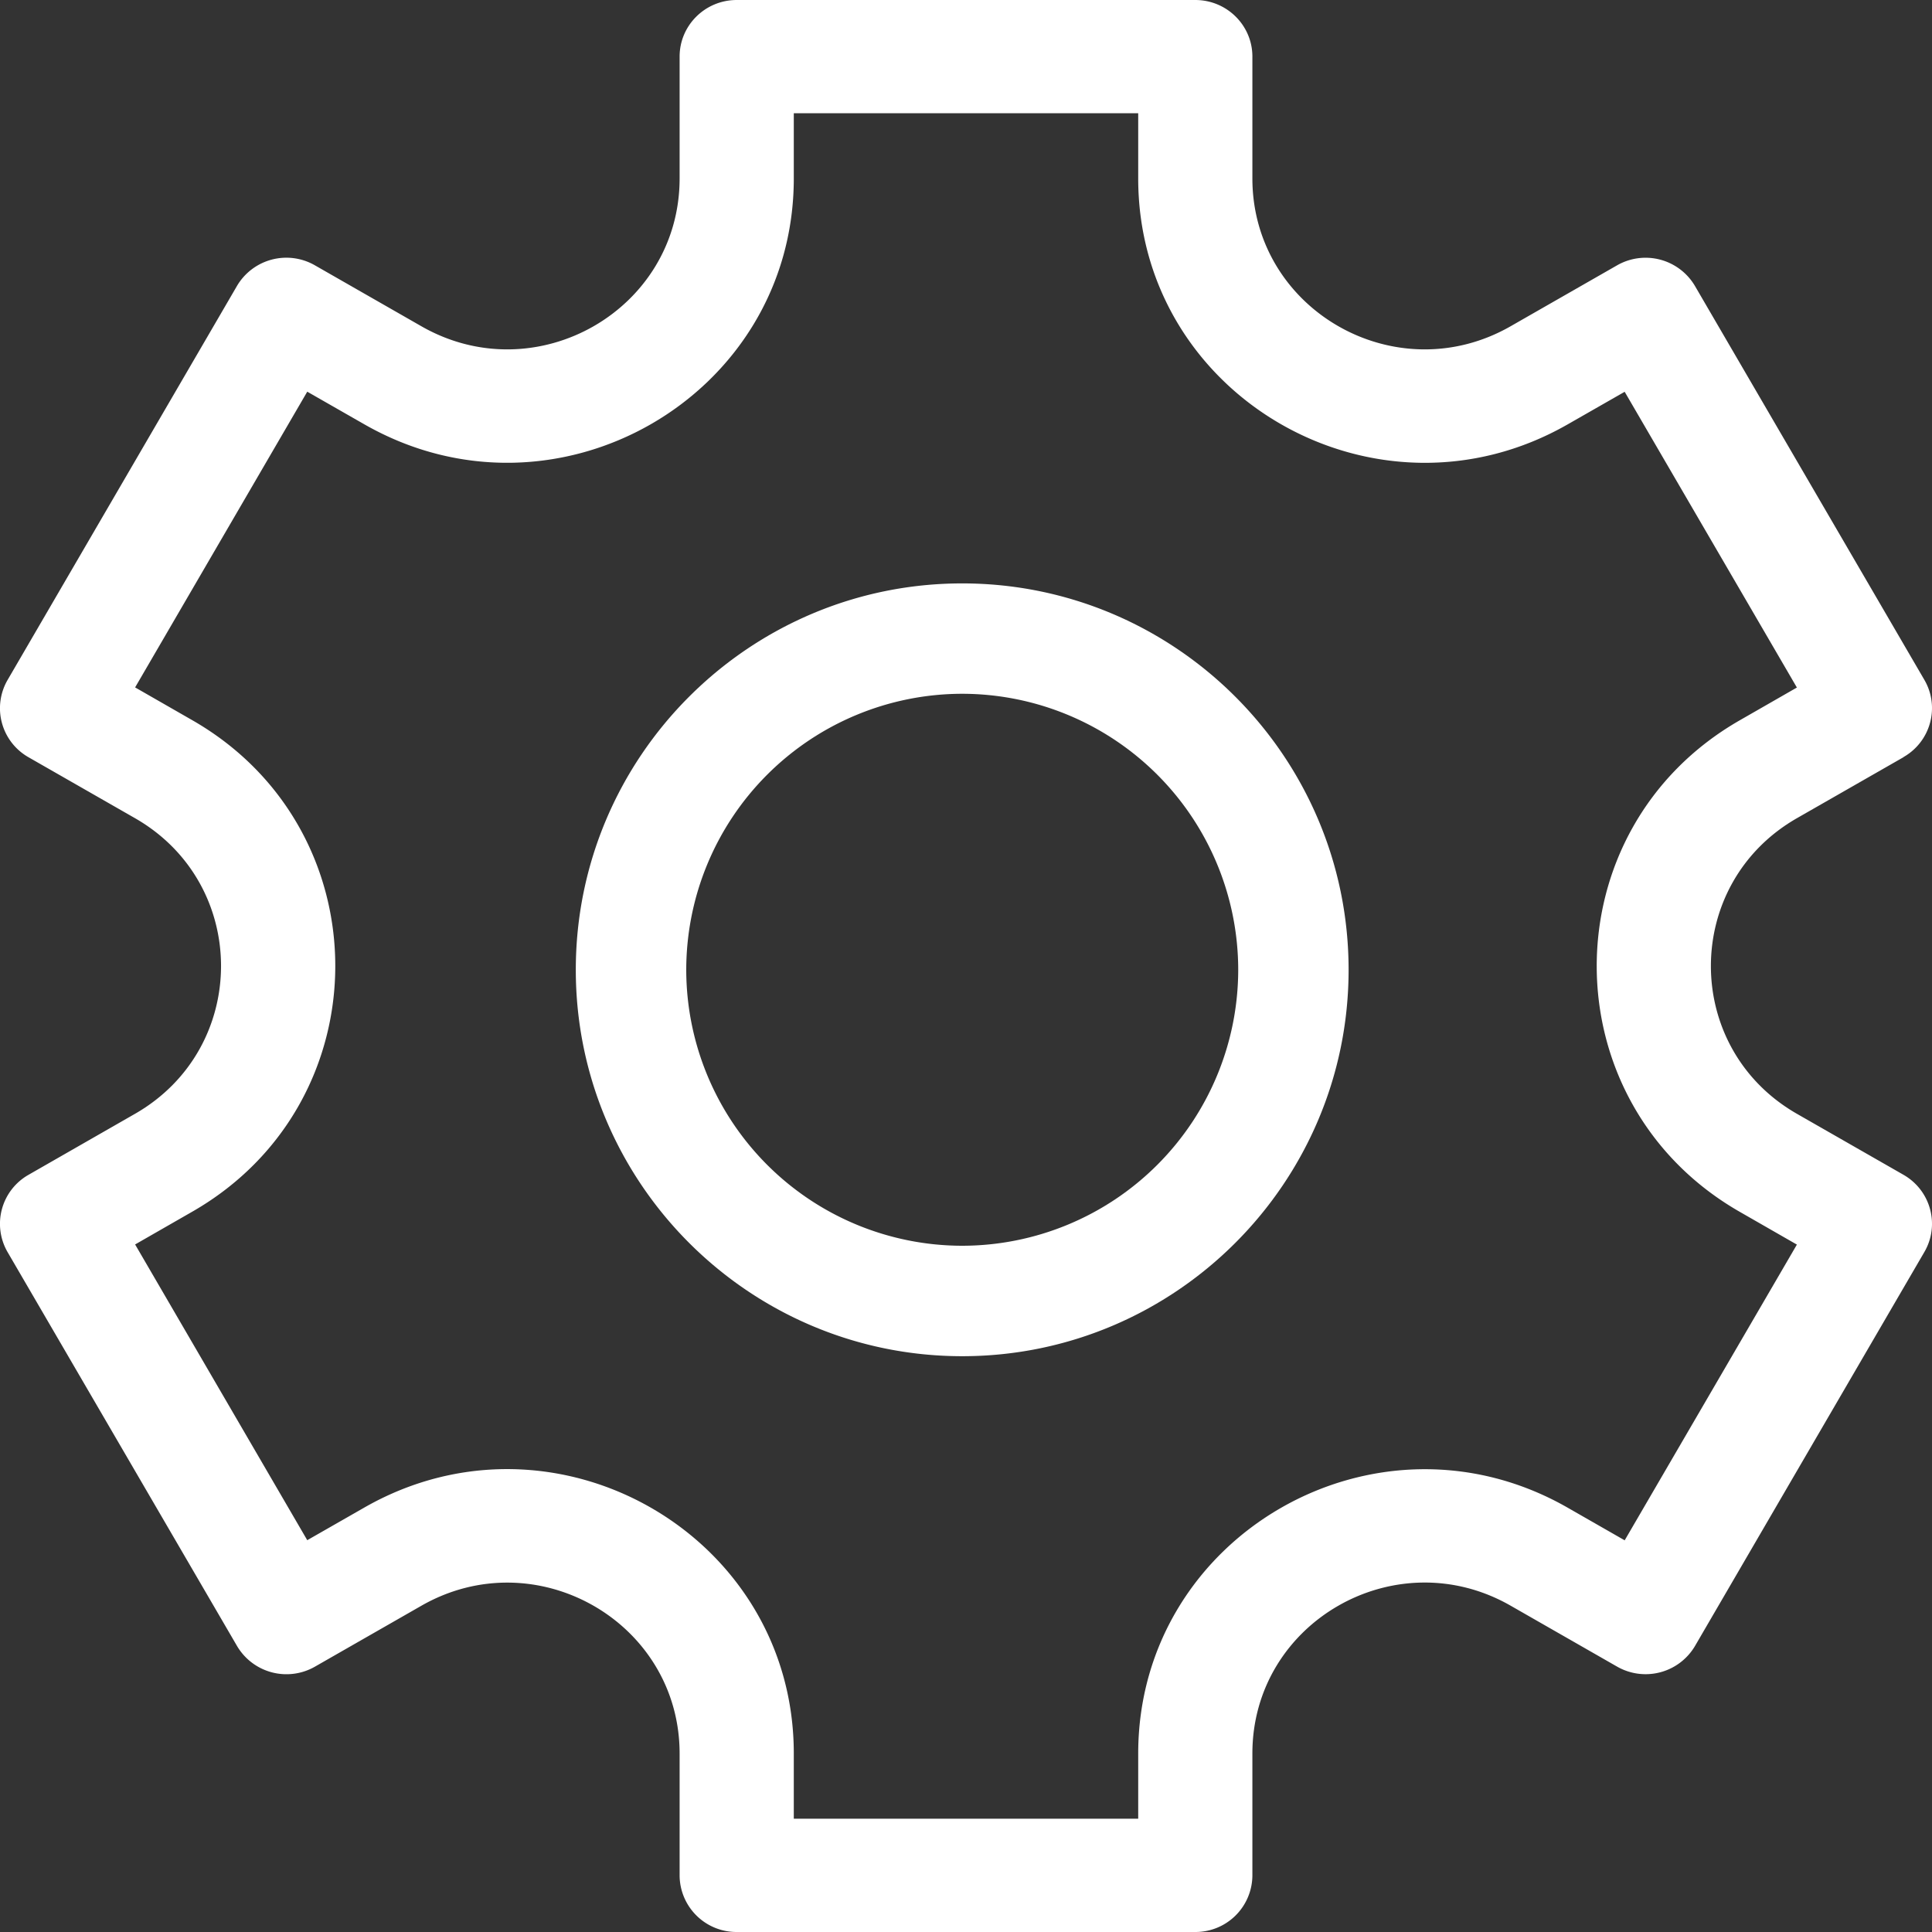 <svg width="30" height="30" fill="none" xmlns="http://www.w3.org/2000/svg"><rect width="100%" height="100%" fill="#333333" stroke="none"/><path d="M29.557 11.758l-1.653.946c-1.782 1.02-1.784 3.571 0 4.592l1.653.946c.424.243.569.78.324 1.2l-3.56 6.115a.891.891 0 01-1.211.322l-1.653-.946c-1.782-1.02-4.01.253-4.01 2.296v1.892a.883.883 0 01-.887.879h-7.12a.883.883 0 01-.887-.879V27.23c0-2.04-2.226-3.317-4.01-2.296l-1.653.946a.891.891 0 01-1.21-.322L.118 19.443a.875.875 0 01.324-1.2l1.653-.947c1.782-1.02 1.784-3.571 0-4.592l-1.653-.946a.875.875 0 01-.324-1.2l3.56-6.115A.89.89 0 014.89 4.12l1.653.946c1.782 1.02 4.01-.253 4.01-2.296V.879c0-.486.397-.879.887-.879h7.12c.49 0 .887.393.887.879V2.77c0 2.04 2.226 3.317 4.01 2.296l1.653-.946a.89.89 0 011.21.322l3.561 6.114c.245.42.1.958-.324 1.2zm-4.328-5.675l-.885.506c-2.965 1.697-6.67-.421-6.67-3.818V1.758h-5.348V2.77c0 3.394-3.703 5.517-6.67 3.818l-.885-.506-2.673 4.592.884.507c2.964 1.696 2.967 5.938 0 7.636l-.884.507 2.673 4.592.885-.506c2.964-1.697 6.67.421 6.67 3.818v1.013h5.348V27.23c0-3.394 3.703-5.517 6.67-3.818l.884.506 2.674-4.592-.884-.507c-2.964-1.696-2.967-5.938 0-7.636l.884-.507-2.674-4.592z" fill="#fff"/><path d="M14.941 21.059c-3.308 0-6-2.692-6-6 0-3.309 2.692-6 6-6 3.309 0 6 2.691 6 6 0 3.308-2.691 6-6 6zm0-10.286a4.29 4.29 0 00-4.285 4.286 4.29 4.29 0 004.285 4.285 4.29 4.29 0 004.286-4.285 4.29 4.29 0 00-4.286-4.286z" fill="#fff"/></svg>